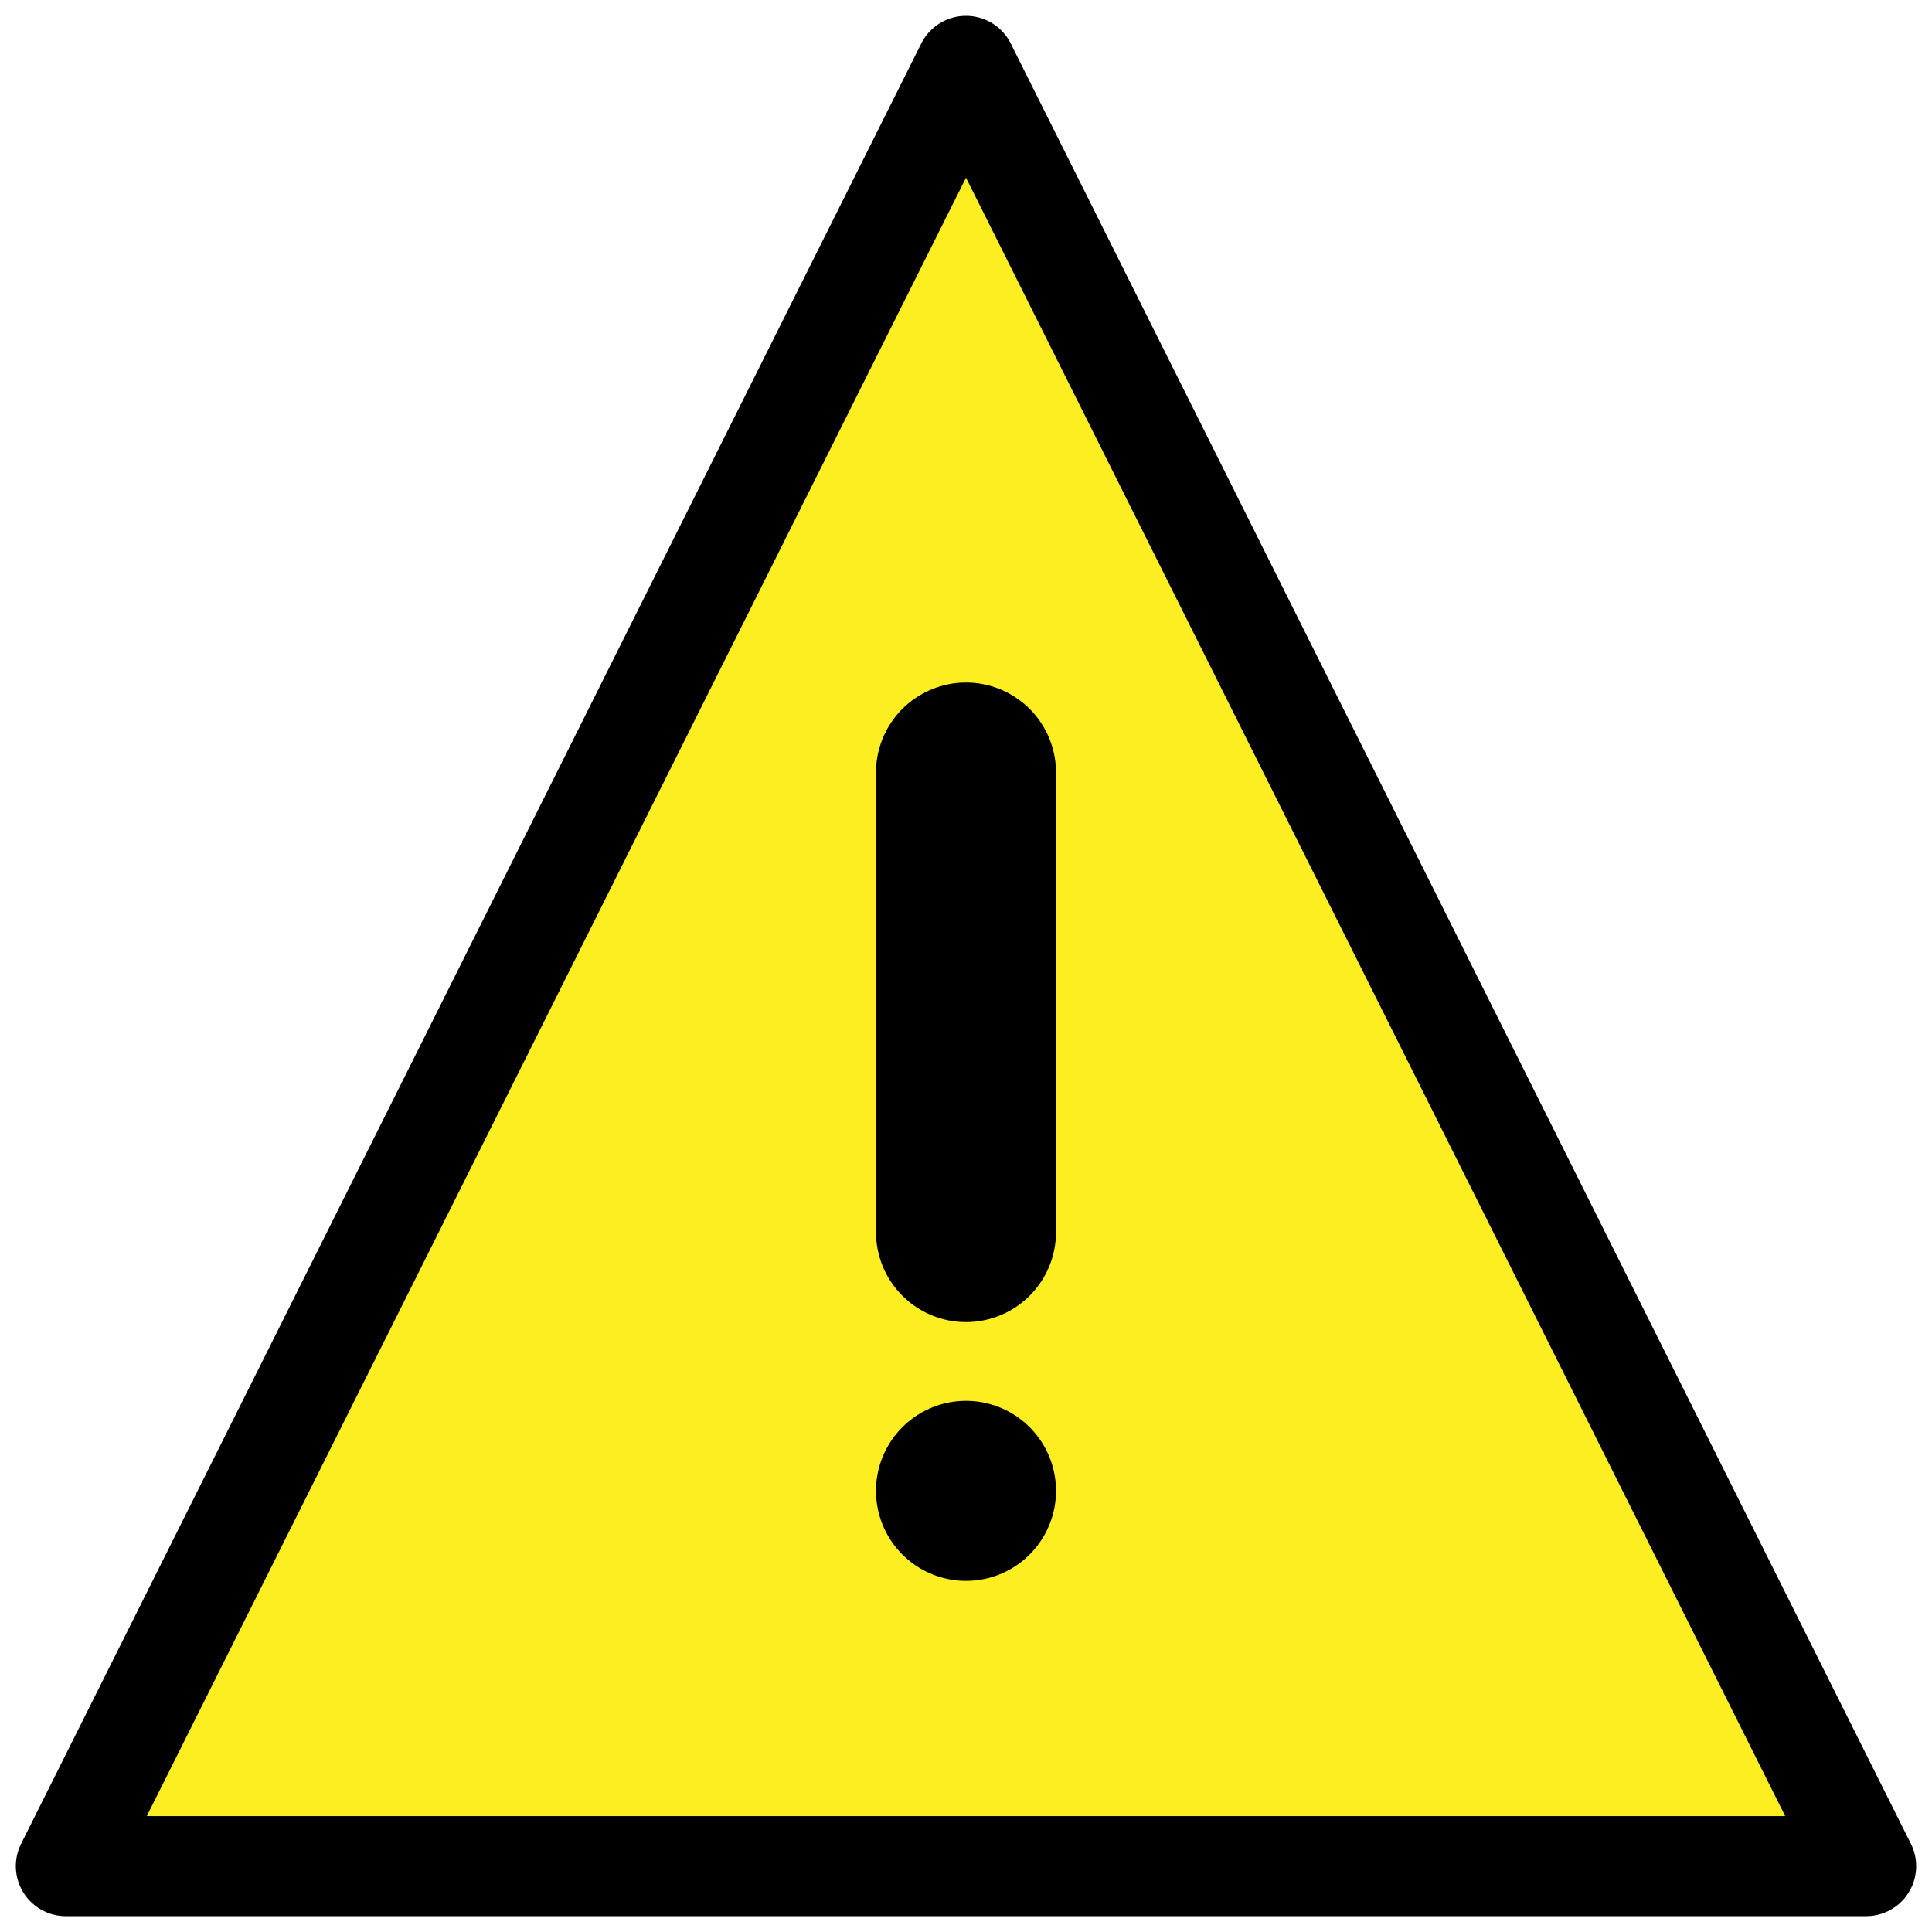 <svg id="Layer_1" data-name="Layer 1" xmlns="http://www.w3.org/2000/svg" viewBox="0 0 512 512">
  <defs>
    <style>
      .cls-1 {
        fill: #fdee21;
        stroke-linejoin: round;
        stroke-width: 26.51px;
      }

      .cls-1, .cls-2 {
        stroke: #000;
      }

      .cls-2 {
        fill: red;
        stroke-linecap: round;
        stroke-miterlimit: 10;
        stroke-width: 47.71px;
      }
    </style>
  </defs>
  <g>
    <polygon class="cls-1" points="256 17.45 17.45 494.55 494.55 494.55 256 17.45"/>
    <line class="cls-2" x1="256" y1="204.73" x2="256" y2="326.51"/>
    <line class="cls-2" x1="256" y1="395.09" x2="256" y2="395.09"/>
  </g>
</svg>
